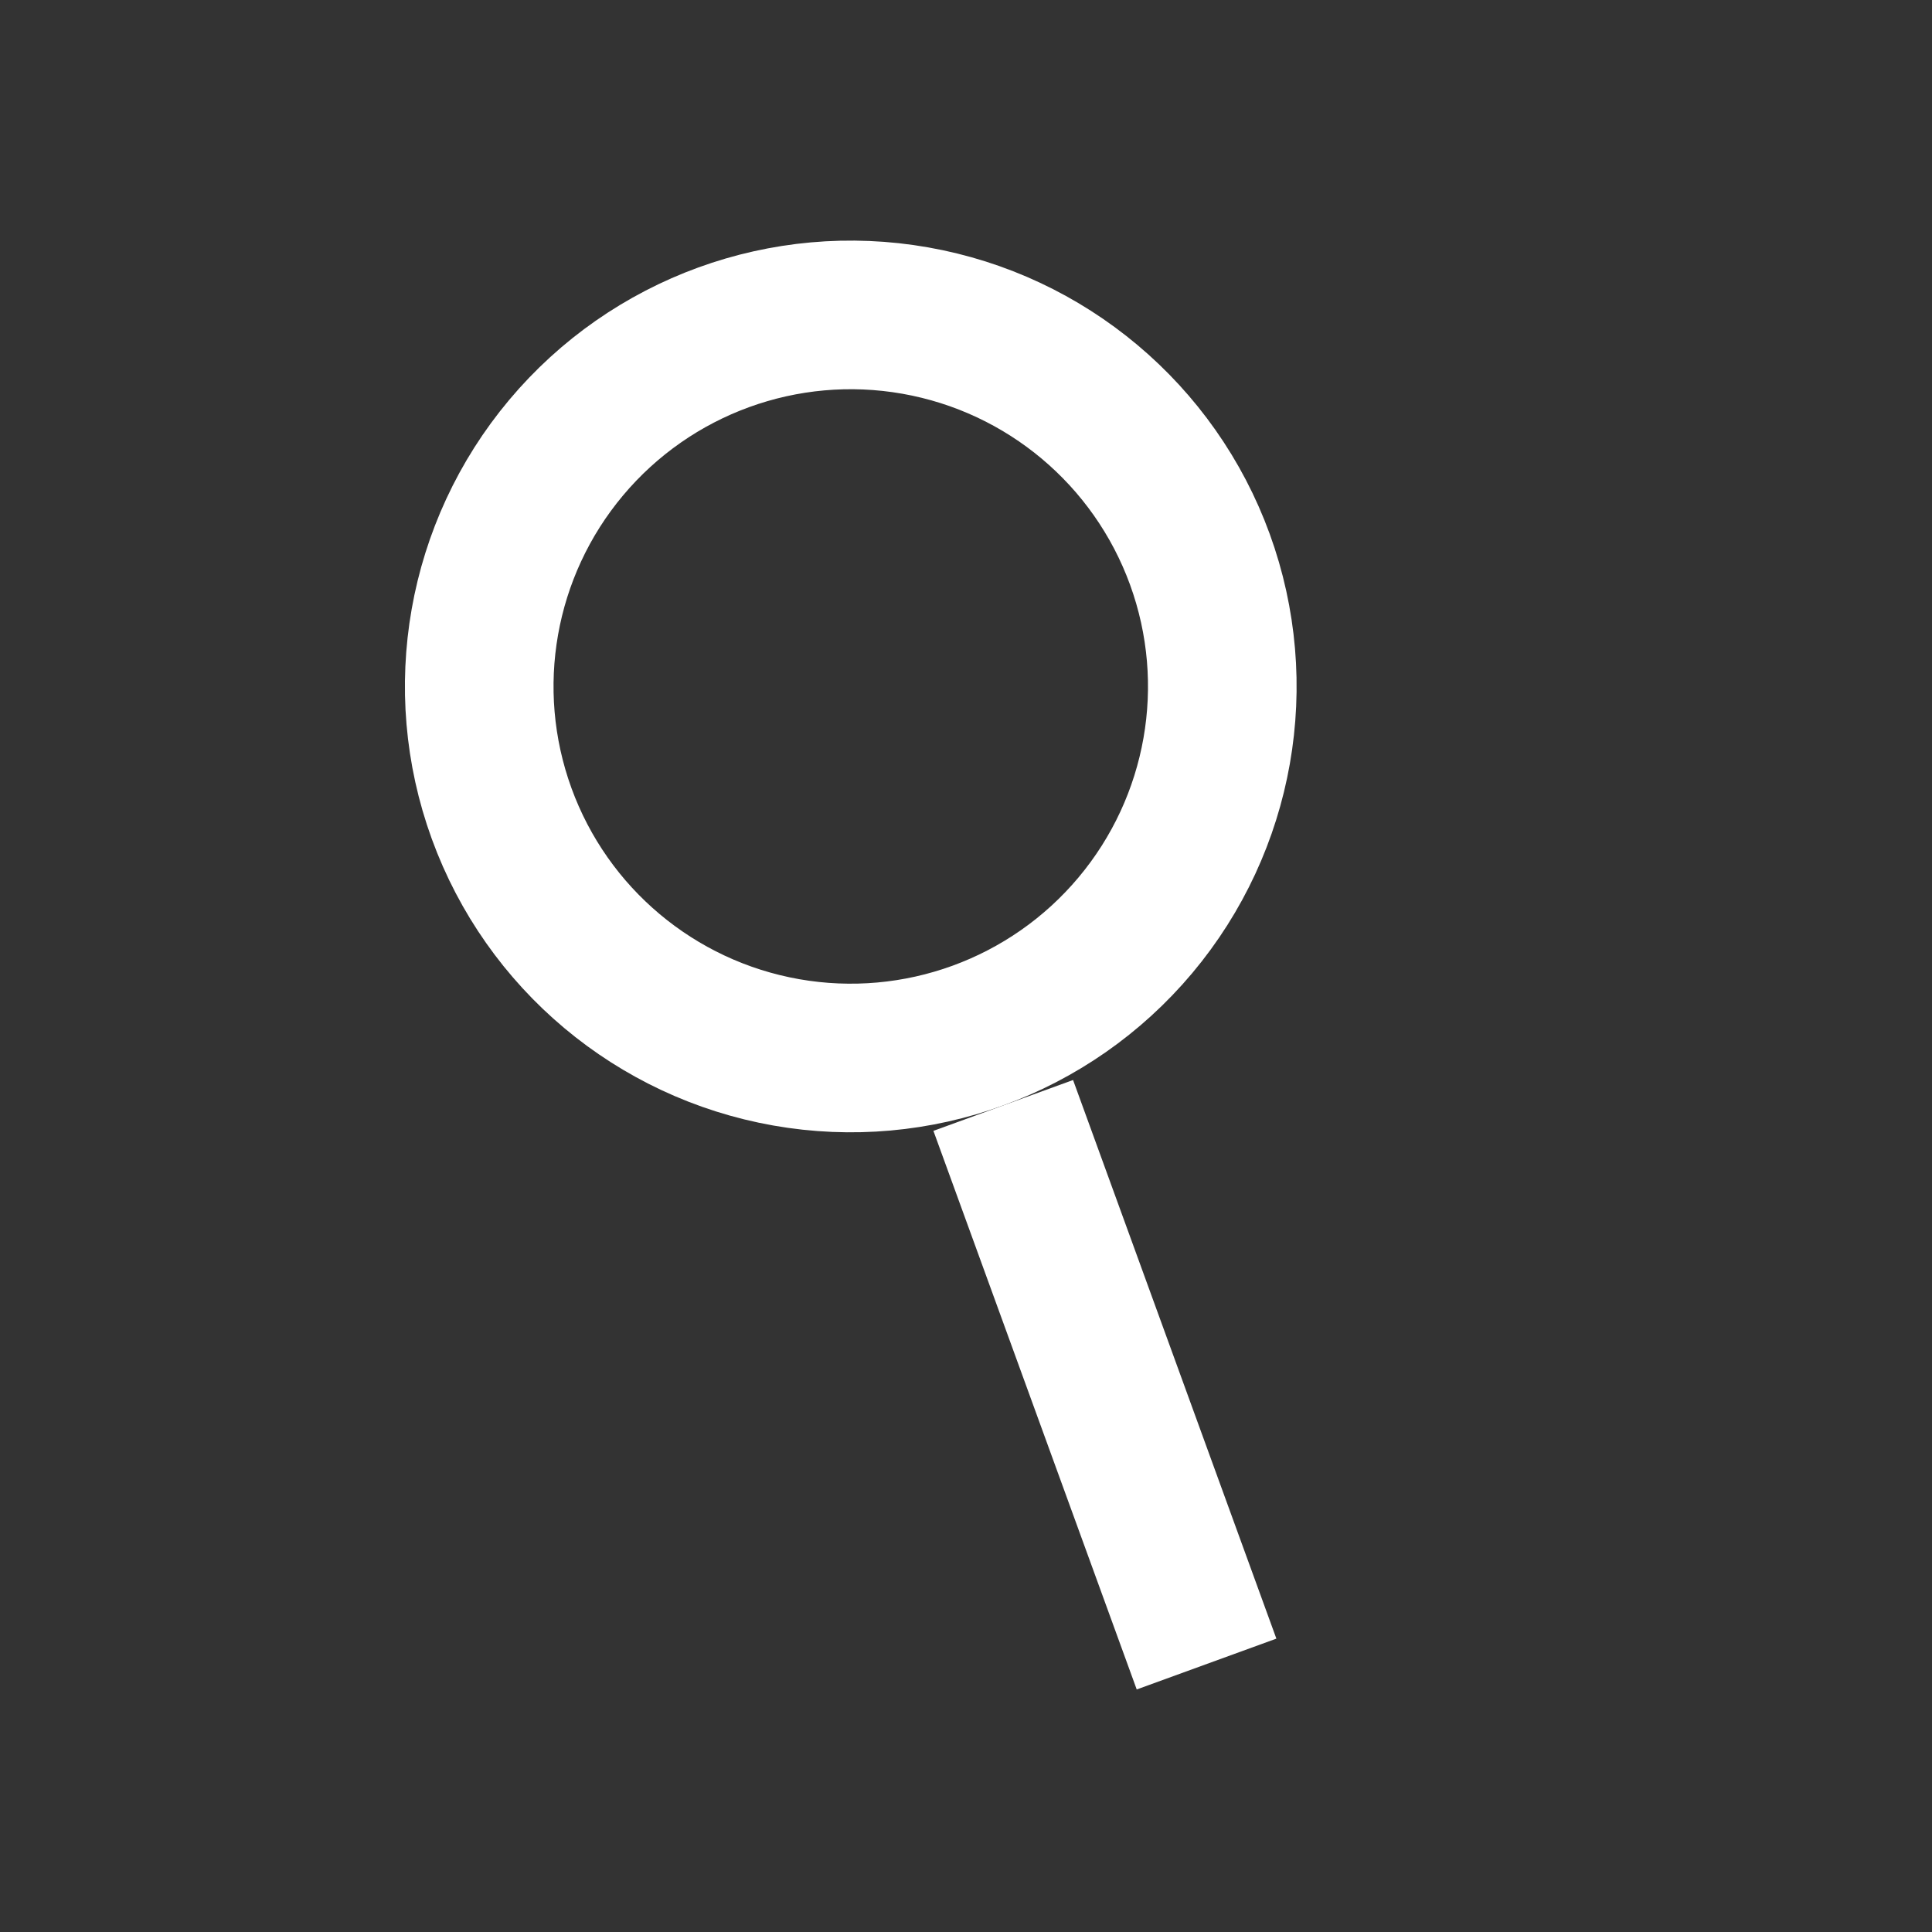 <svg width="65" height="65" viewBox="0 0 65 65" fill="none" xmlns="http://www.w3.org/2000/svg">
<rect x="0" y="0" width="65" height="65" fill="#333333" stroke="none"/>
<circle cx="28.623" cy="23.095" r="12.5" transform="rotate(-20 28.623 23.095)" stroke="white" stroke-width="5"/>
<path d="M33.753 37.191L40.593 55.985" stroke="white" stroke-width="5"/>
</svg>
